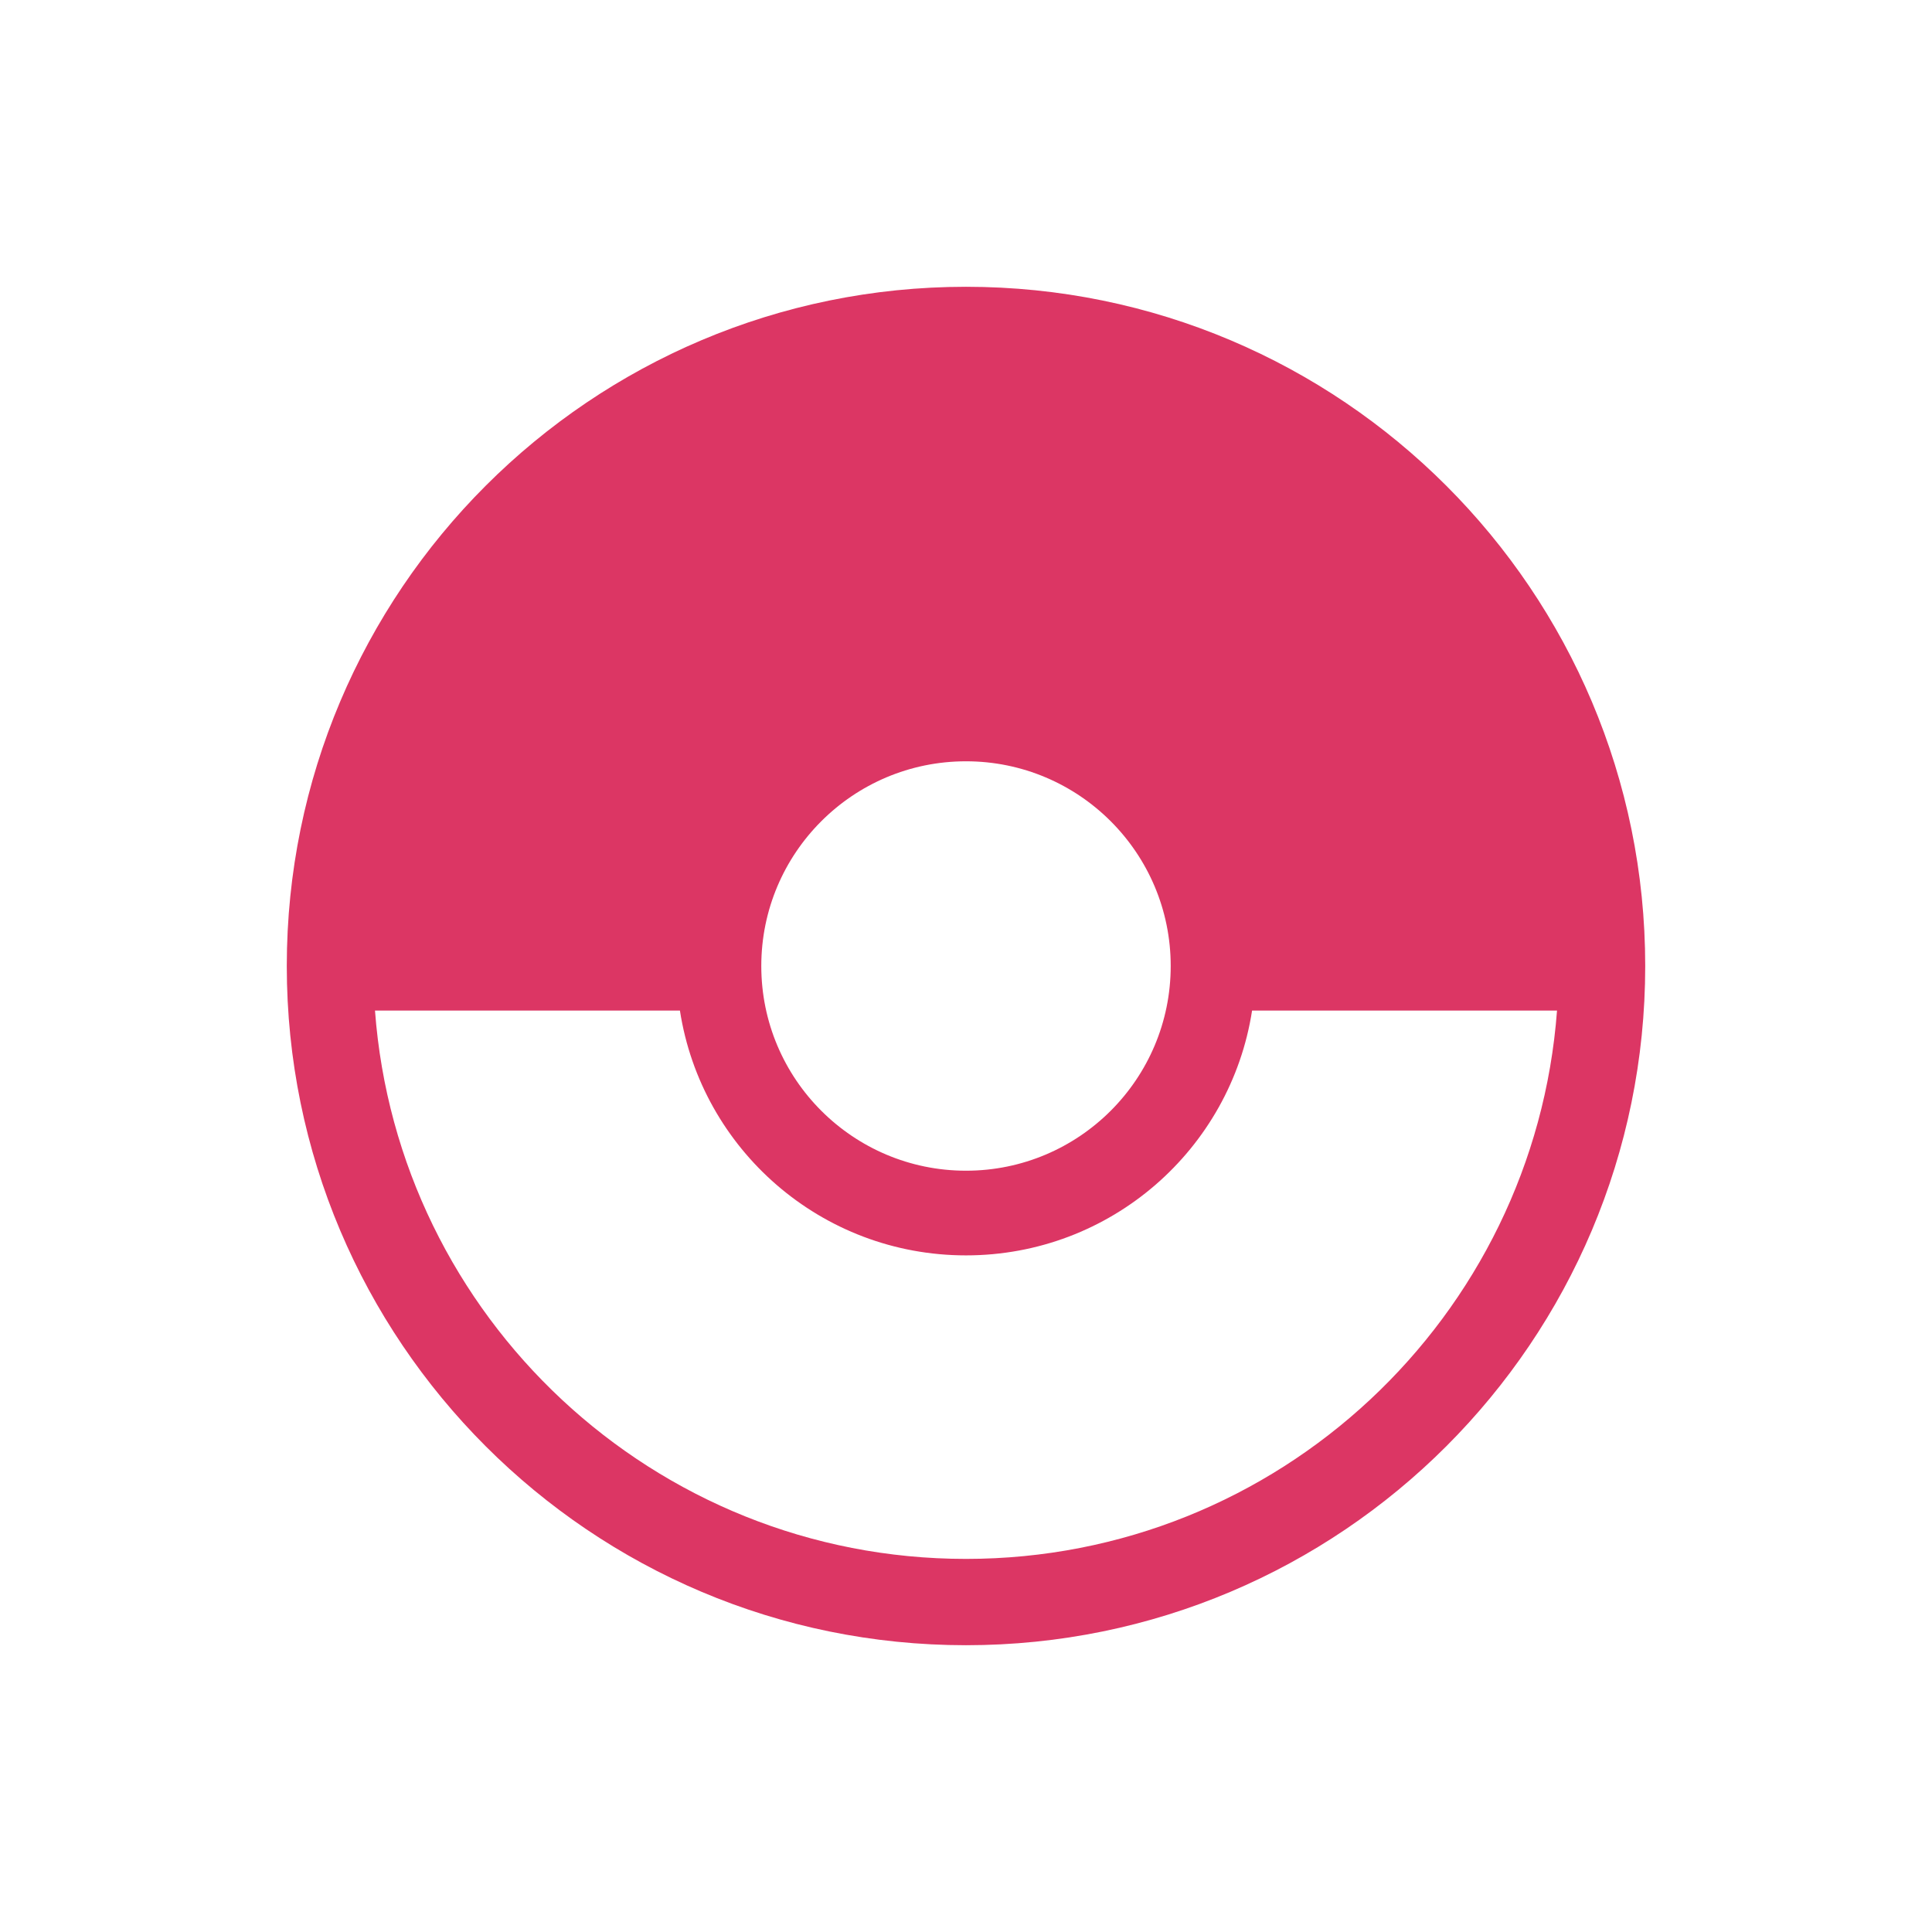 <?xml version="1.0" encoding="UTF-8" standalone="no"?><!DOCTYPE svg PUBLIC "-//W3C//DTD SVG 1.1//EN" "http://www.w3.org/Graphics/SVG/1.1/DTD/svg11.dtd"><svg width="100%" height="100%" viewBox="0 0 256 256" version="1.1" xmlns="http://www.w3.org/2000/svg" xmlns:xlink="http://www.w3.org/1999/xlink" xml:space="preserve" style="fill-rule:evenodd;clip-rule:evenodd;stroke-linejoin:round;stroke-miterlimit:1.414;"><path id="mainsymbolpath" d="M128,38c-49.706,0 -90,40.294 -90,90c0,49.706 40.294,90 90,90c49.706,0 90,-40.294 90,-90c0,-49.706 -40.294,-90 -90,-90Zm0,62.875c14.977,0 27.125,12.148 27.125,27.125c0,14.977 -12.148,27.125 -27.125,27.125c-14.977,0 -27.125,-12.148 -27.125,-27.125c0,-14.977 12.148,-27.125 27.125,-27.125Zm-78.312,33.031l40.406,0c2.839,18.381 18.73,32.438 37.906,32.438c19.176,0 35.067,-14.057 37.906,-32.438l40.407,0c-3.027,40.616 -36.924,72.657 -78.313,72.657c-41.389,0 -75.286,-32.041 -78.312,-72.657Z" style="fill:#d82255;fill-opacity:0.91;fill-rule:nonzero;"/></svg>